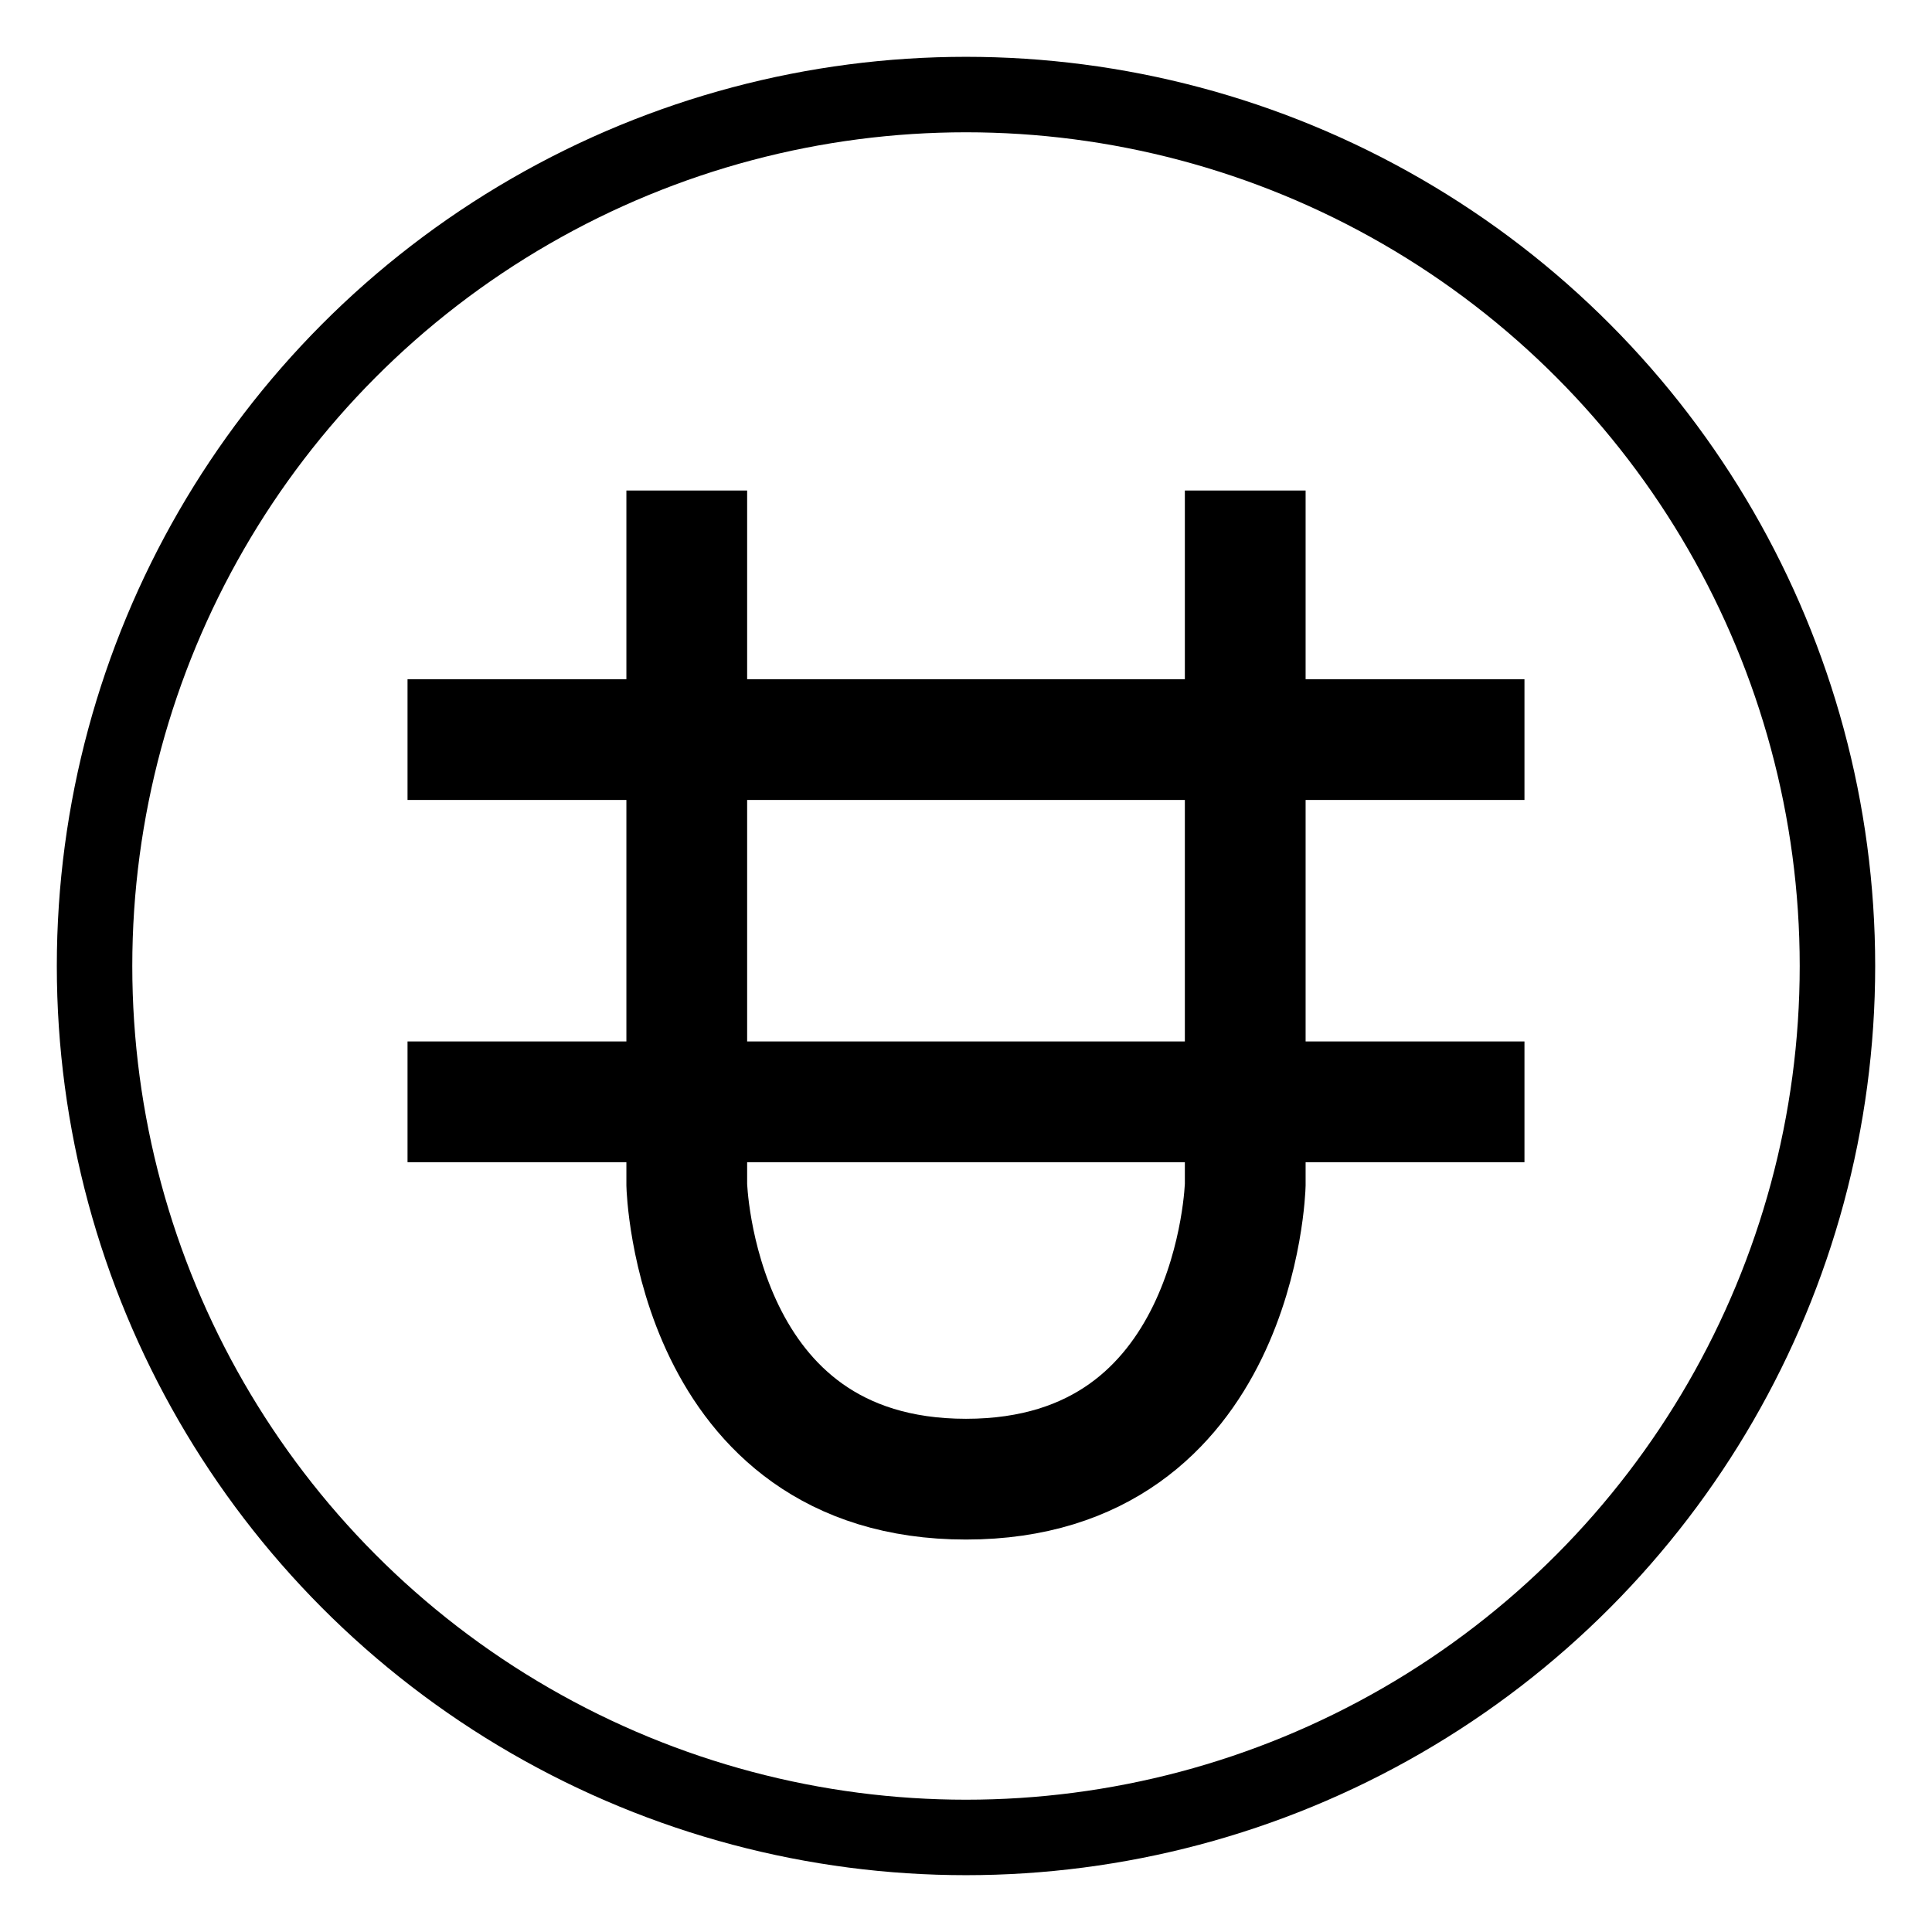 <svg xmlns='http://www.w3.org/2000/svg' class="units-icon" viewBox="0 0 256 256">
	<circle fill="none" stroke="#000000" stroke-width="10" stroke-miterlimit="10" cx="128" cy="128" r="115.471"/>
	<path fill="none" stroke="#000000" stroke-width="16" stroke-miterlimit="10" d="M91,64.999v91.998c0,0,1,39,37,39s37-39,37-39
		V64.999"/>
	<line fill="none" stroke="#000000" stroke-width="16" stroke-miterlimit="10" x1="54" y1="97.999" x2="202" y2="97.999"/>
	<line fill="none" stroke="#000000" stroke-width="16" stroke-miterlimit="10" x1="54" y1="145.997" x2="202" y2="145.997"/>
</svg>
